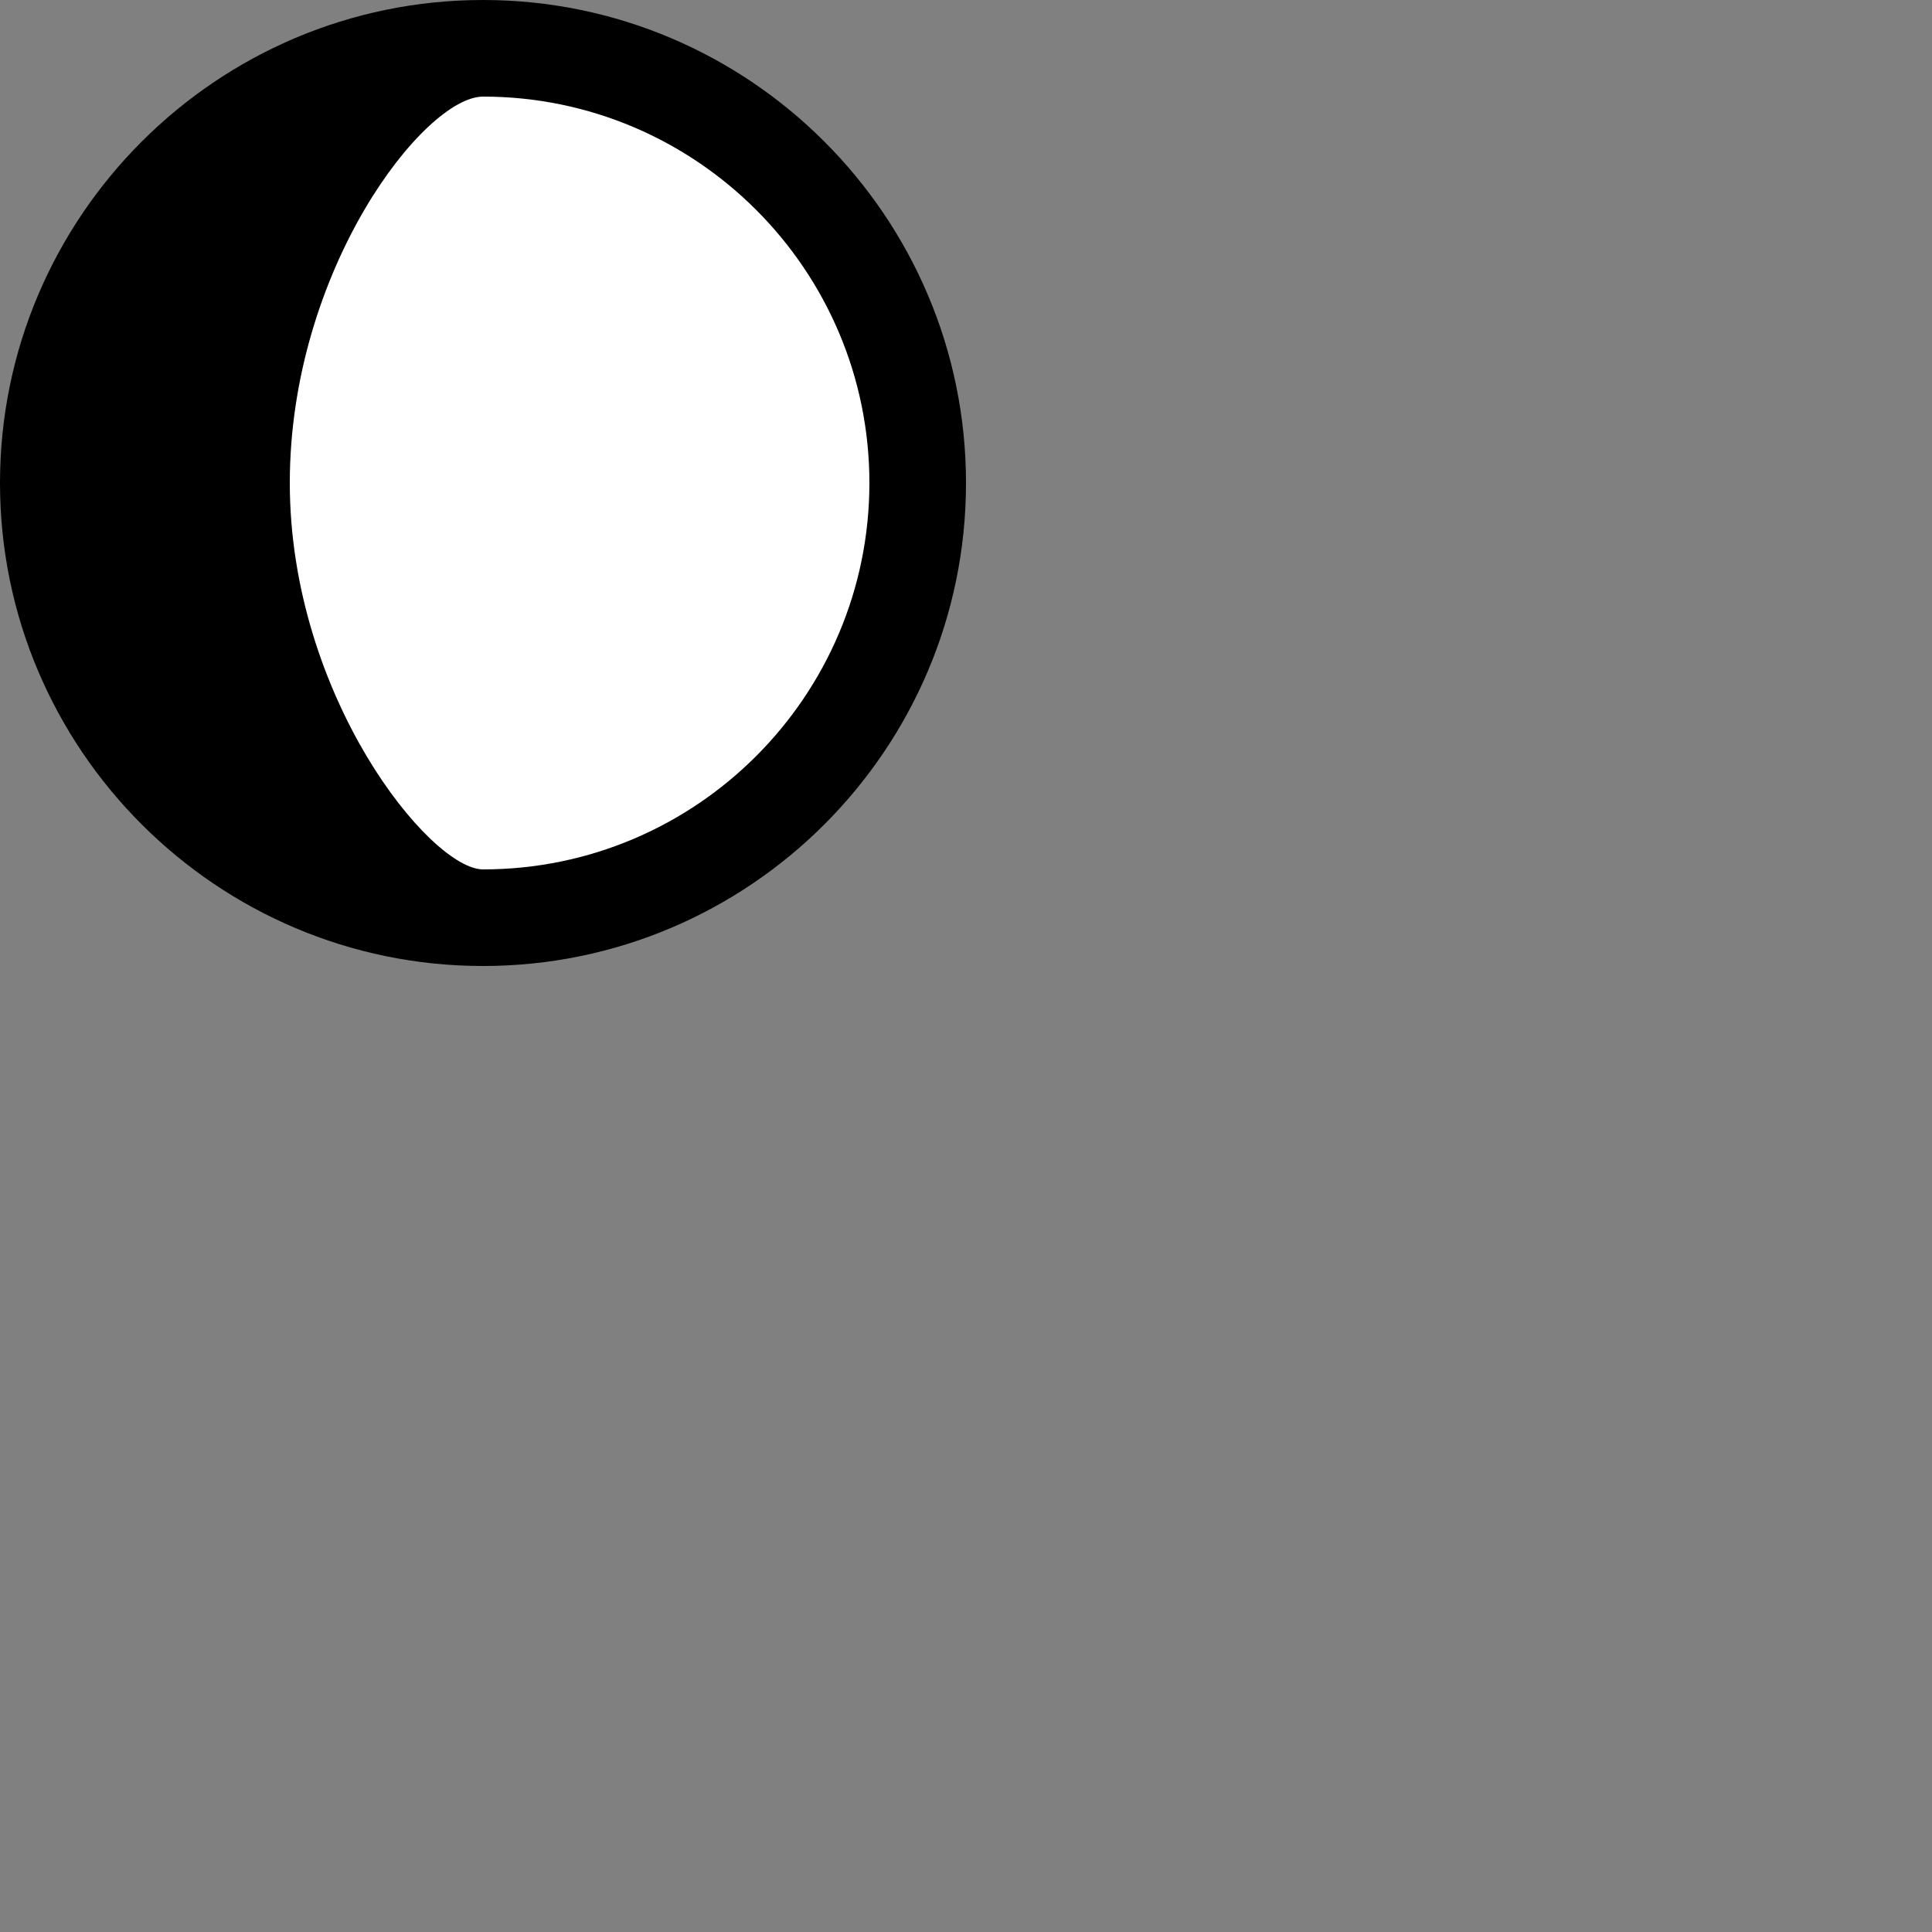 <?xml version="1.0" encoding="utf-8"?>
<!-- Generator: Adobe Illustrator 16.0.0, SVG Export Plug-In . SVG Version: 6.00 Build 0)  -->
<!DOCTYPE svg PUBLIC "-//W3C//DTD SVG 1.1//EN" "http://www.w3.org/Graphics/SVG/1.1/DTD/svg11.dtd">
<svg version="1.1" id="Layer_1" xmlns="http://www.w3.org/2000/svg" xmlns:xlink="http://www.w3.org/1999/xlink" x="0px" y="0px"
	 width="100px" height="100px" viewBox="0 0 100 100" enable-background="new 0 0 100 100" xml:space="preserve">
<rect x="0" y="0" width="100" height="100" fill="#808080" stroke="none"/>
<path d="M25,0C11.221,0,0,11.216,0,25s11.221,25,25,25c13.789,0,25-11.216,25-25S38.789,0,25,0z"/>
<path fill="#FFFFFF" d="M45,24.997C45,13.971,36.035,5,25.002,5C21.955,5,15,13.971,15,24.997C15,36.029,22.266,45,25.002,45
	C36.035,45,45,36.029,45,24.997z"/>
</svg>
